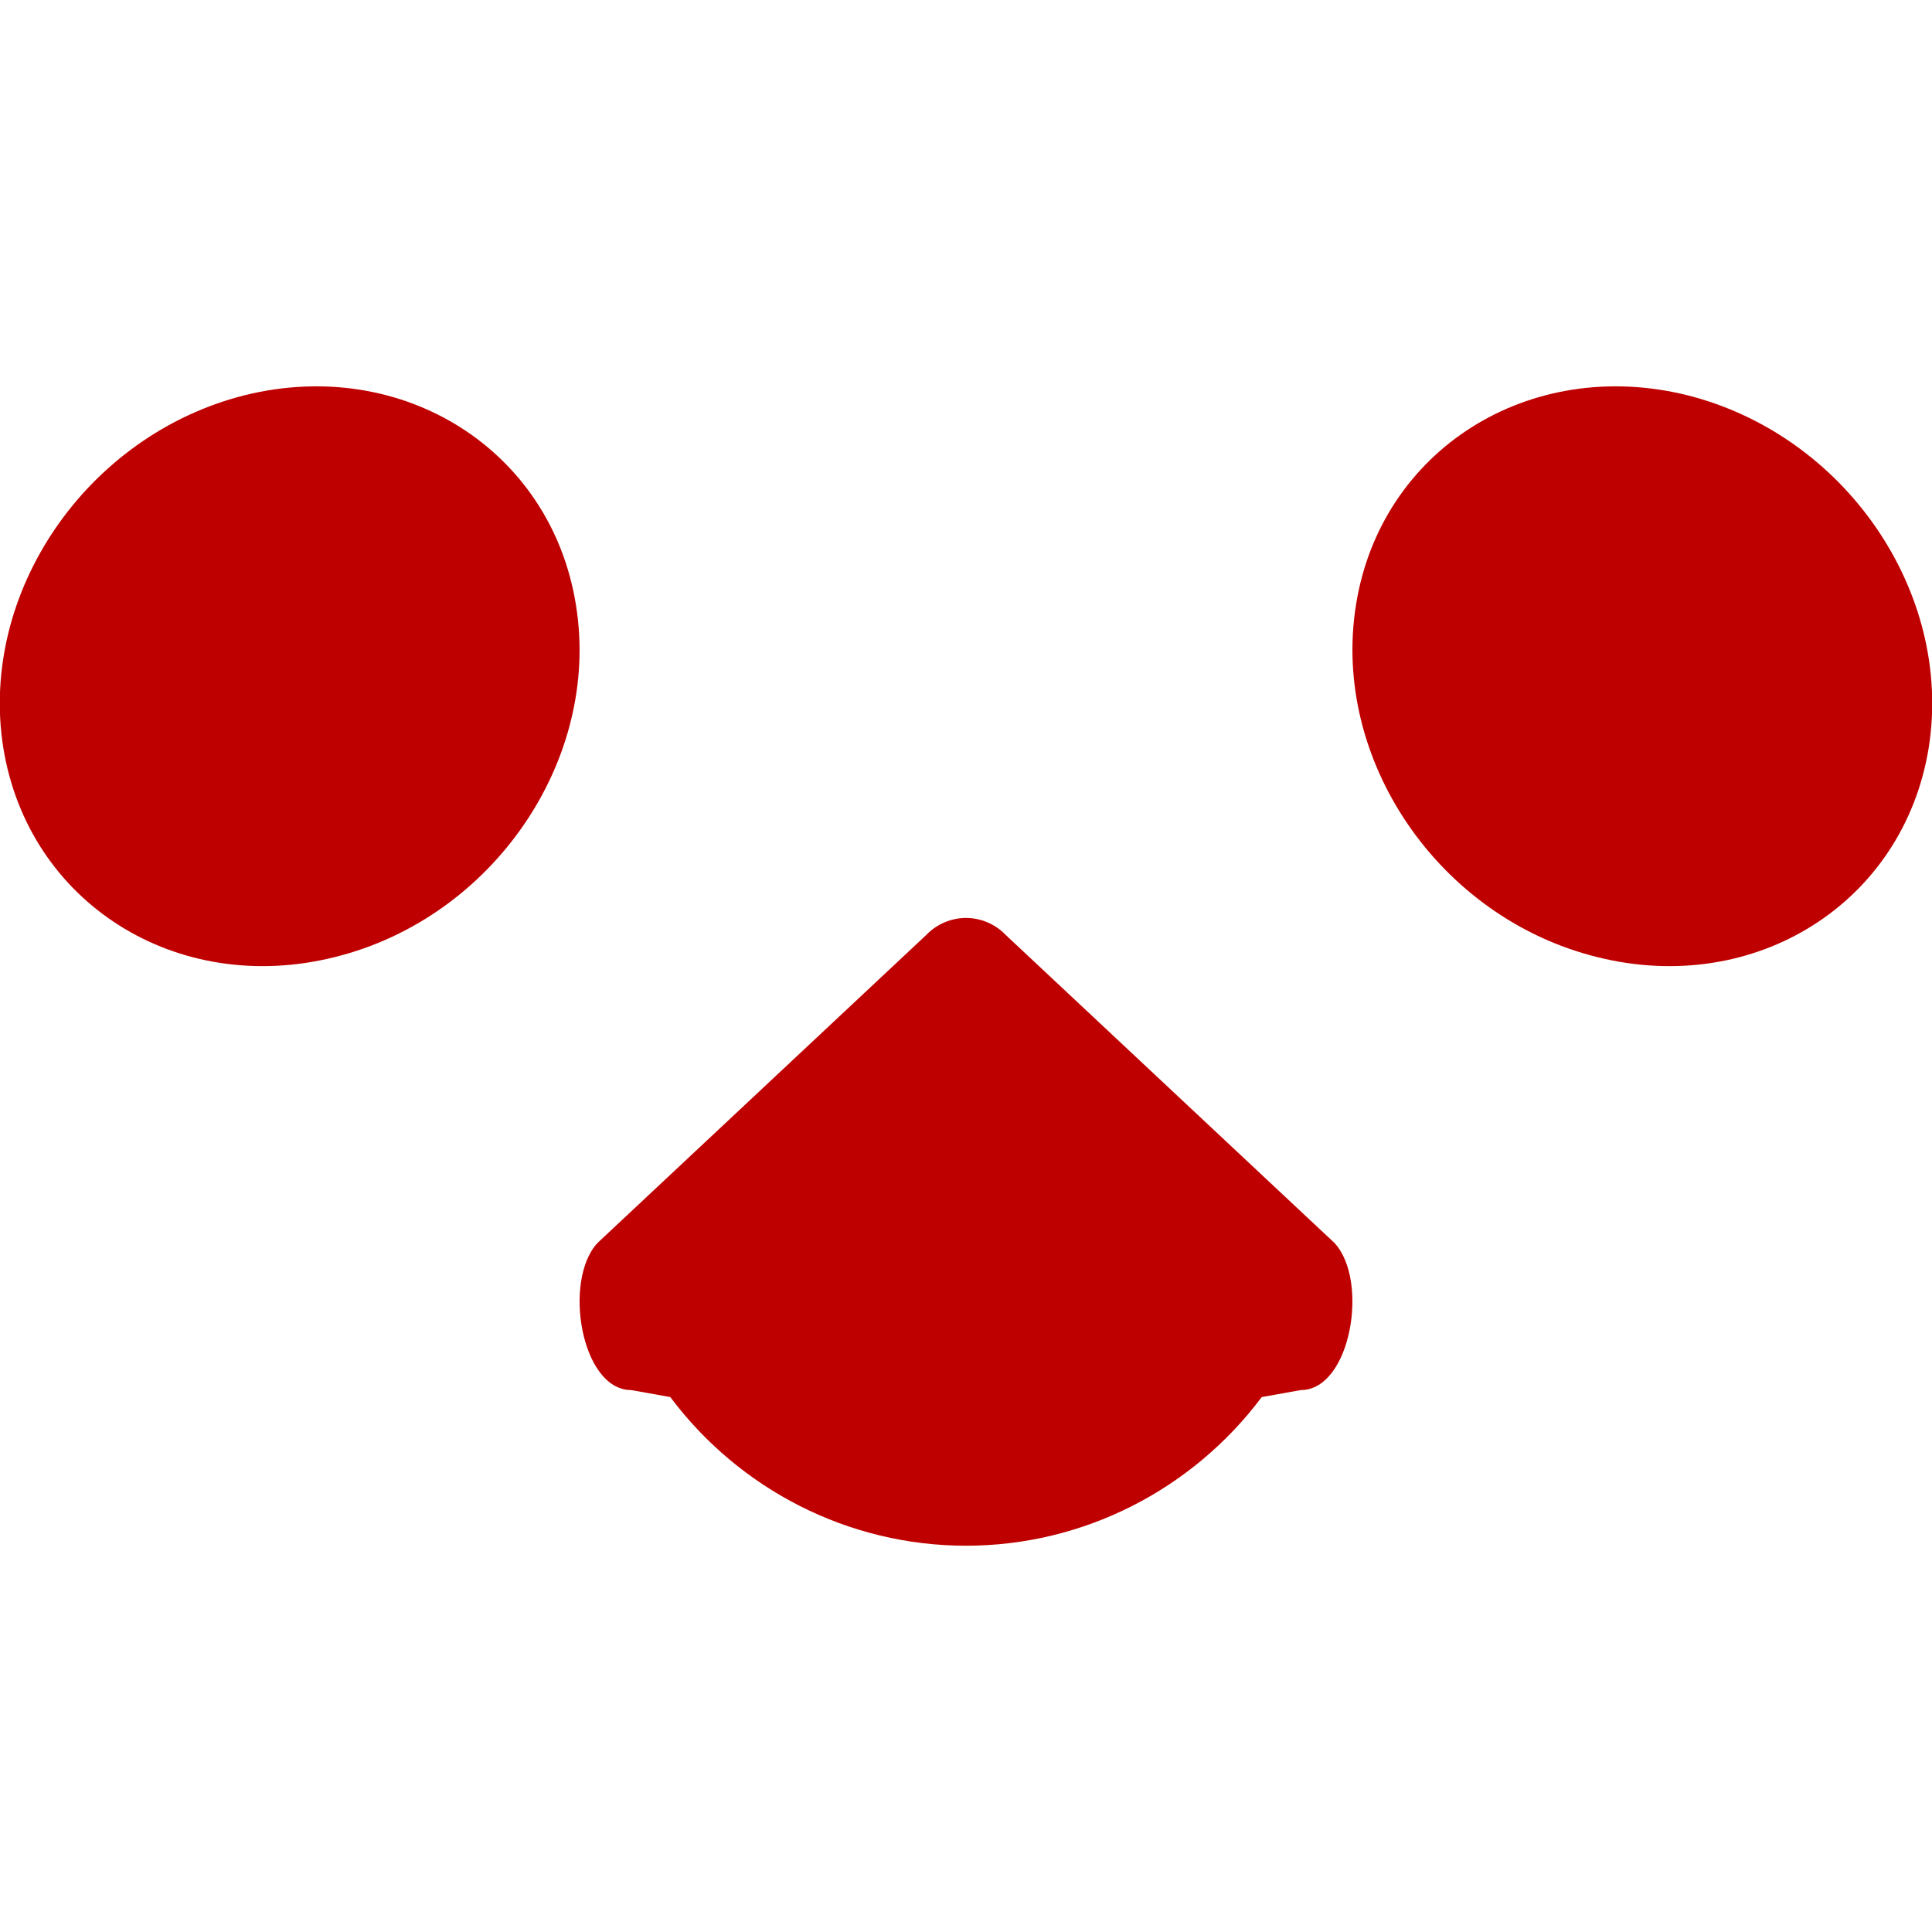
<svg xmlns="http://www.w3.org/2000/svg" xmlns:xlink="http://www.w3.org/1999/xlink" width="16px" height="16px" viewBox="0 0 16 16" version="1.1">
<g id="surface1">
<path style=" stroke:none;fill-rule:evenodd;fill:#bf0000;fill-opacity:1;" d="M 5.551 11.57 C 6.125 12.336 7.027 12.801 8 12.801 C 8.973 12.801 9.875 12.336 10.449 11.57 L 10.773 11.512 C 11.188 11.512 11.34 10.602 11.051 10.293 L 8.328 7.742 C 8.242 7.652 8.121 7.602 8 7.602 C 7.879 7.602 7.758 7.652 7.672 7.742 L 4.949 10.293 C 4.66 10.602 4.812 11.512 5.227 11.512 Z M 4.77 5.012 C 4.566 3.727 3.336 2.949 2.027 3.273 C 0.719 3.602 -0.176 4.906 0.027 6.191 C 0.234 7.477 1.465 8.254 2.773 7.926 C 4.082 7.602 4.977 6.293 4.77 5.012 Z M 11.23 5.008 C 11.434 3.727 12.664 2.949 13.973 3.273 C 15.281 3.602 16.176 4.906 15.973 6.191 C 15.766 7.477 14.535 8.254 13.227 7.926 C 11.918 7.602 11.023 6.293 11.23 5.008 Z M 11.23 5.008 "/>
</g>
</svg>
